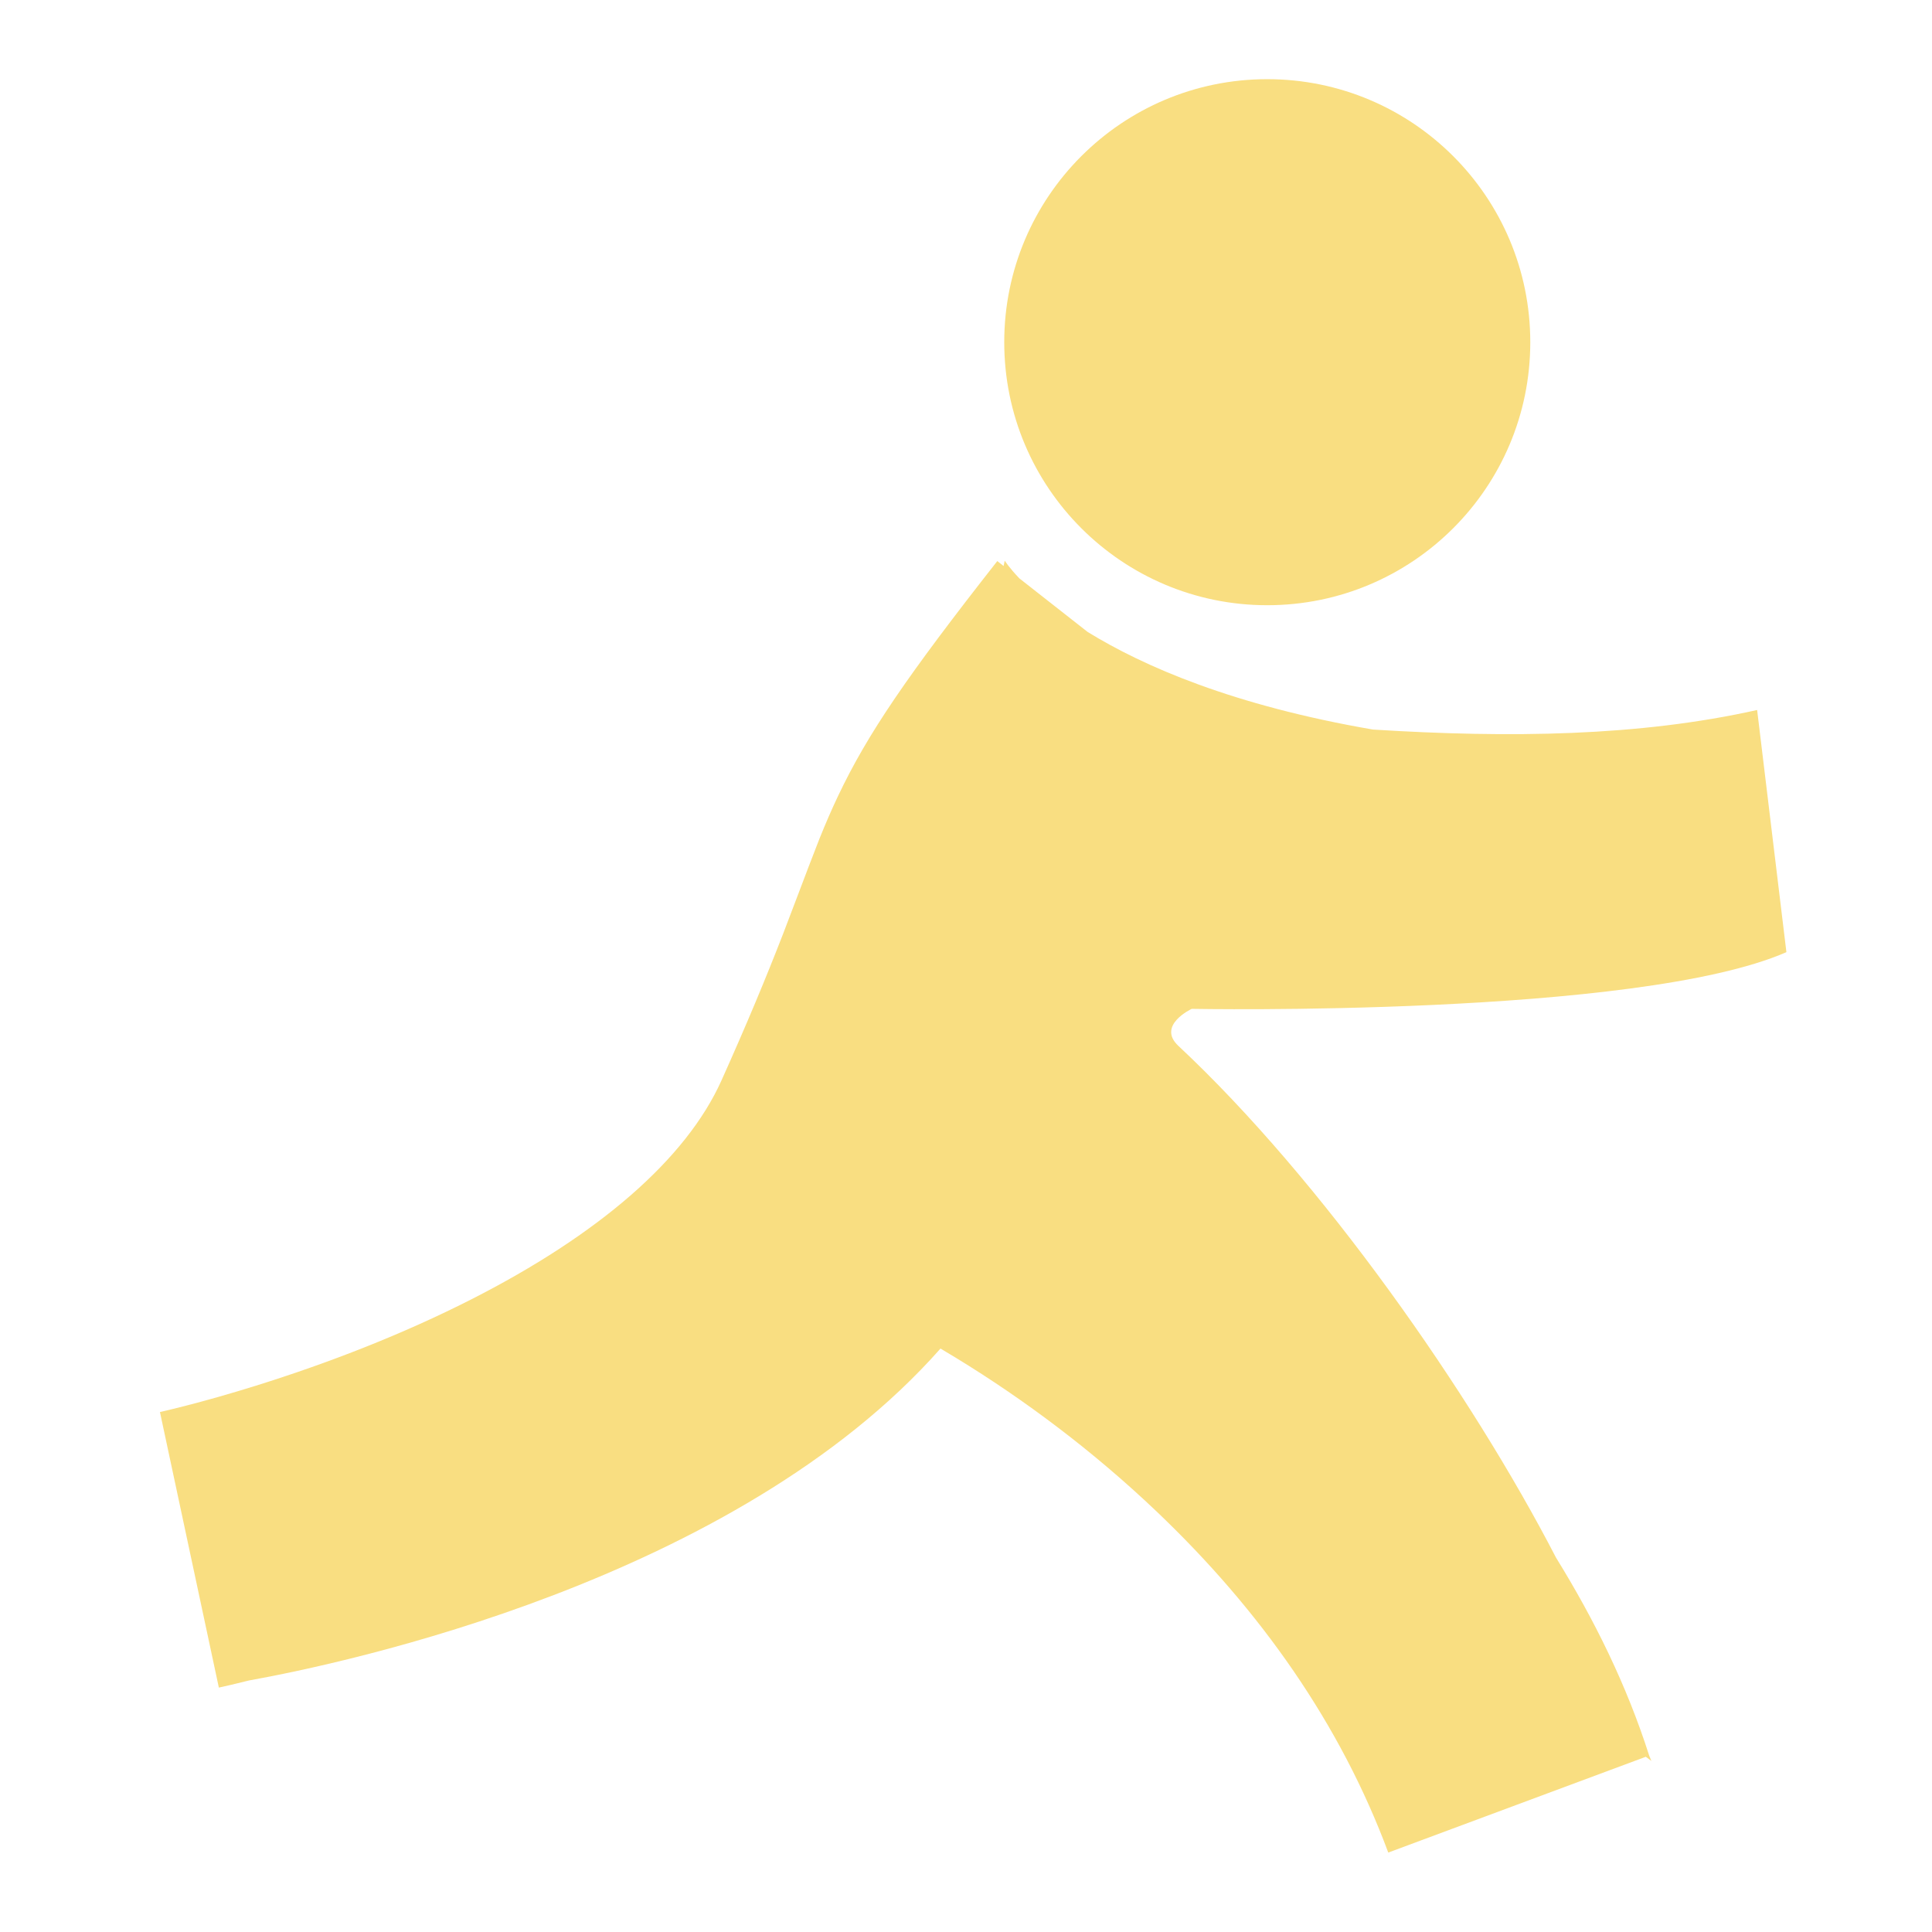 <?xml version="1.0" encoding="UTF-8" standalone="no"?>
<svg
   xmlns:dc="http://purl.org/dc/elements/1.1/"
   xmlns:cc="http://creativecommons.org/ns#"
   xmlns:rdf="http://www.w3.org/1999/02/22-rdf-syntax-ns#"
   xmlns:svg="http://www.w3.org/2000/svg"
   xmlns="http://www.w3.org/2000/svg"
   xmlns:sodipodi="http://sodipodi.sourceforge.net/DTD/sodipodi-0.dtd"
   xmlns:inkscape="http://www.inkscape.org/namespaces/inkscape"
   viewBox="0 0 192 192"
   version="1.1"
   id="svg16"
   sodipodi:docname="aim_alt.svg"
   inkscape:version="0.92.4 (5da689c313, 2019-01-14)">
  <sodipodi:namedview
     pagecolor="#ffffff"
     bordercolor="#666666"
     borderopacity="1"
     objecttolerance="10"
     gridtolerance="10"
     guidetolerance="10"
     inkscape:pageopacity="0"
     inkscape:pageshadow="2"
     inkscape:window-width="1920"
     inkscape:window-height="1017"
     id="namedview18"
     showgrid="true"
     inkscape:zoom="3.4766083"
     inkscape:cx="114.91525"
     inkscape:cy="98.440681"
     inkscape:window-x="-8"
     inkscape:window-y="-8"
     inkscape:window-maximized="1"
     inkscape:current-layer="svg16"
     inkscape:snap-global="false">
    <inkscape:grid
       type="xygrid"
       id="grid827"
       spacingx="4"
       spacingy="4" />
  </sodipodi:namedview>
  <defs
     id="defs4">
    <style
       id="style2">.a{fill:none;stroke:#b1b5bd;stroke-linecap:round;stroke-linejoin:round;isolation:isolate;opacity:0.63;}</style>
  </defs>
  <path
     style="clip-rule:evenodd;fill:#f9de81;fill-rule:evenodd;stroke-width:2.825"
     inkscape:connector-curvature="0"
     d="m 152.078,34.007 c 0,14.436 -11.703,26.139 -26.14,26.139 -14.435,0 -26.138,-11.703 -26.138,-26.139 0,-14.436 11.703,-26.139 26.138,-26.139 14.437,0 26.14,11.703 26.14,26.139 z m 25.453,60.617 c -14.796,6.47 -59.101,5.635 -59.101,5.635 0,0 -3.511,1.637 -1.322,3.681 14.242,13.316 29.08,34.523 37.529,50.861 3.799,6.146 7.019,12.657 9.256,19.665 0.144,0.347 0.22,0.531 0.22,0.531 l -0.554,-0.41 -25.594,9.519 c -4.751,-12.779 -12.708,-24.083 -23.047,-33.919 -6.309,-6.002 -13.106,-11.084 -19.886,-15.228 -0.532,-0.325 -1.054,-0.638 -1.567,-0.941 -20.373,23.058 -59.204,31.272 -68.728,32.987 -1.341,0.336 -2.352,0.571 -2.988,0.706 l -5.854,-27.385 c 0.36,-0.079 1.186,-0.271 2.41,-0.585 2.122,-0.542 4.507,-1.215 7.086,-2.02 7.355,-2.294 14.699,-5.161 21.45,-8.593 12.594,-6.404 21.33,-13.897 24.862,-21.762 2.489,-5.545 4.386,-10.095 6.13,-14.588 0.197,-0.509 0.642,-1.681 1.159,-3.044 0.9,-2.374 2.02,-5.326 2.436,-6.36 0.624,-1.552 1.221,-2.93 1.867,-4.29 2.937,-6.181 6.829,-11.873 15.816,-23.326 l 0.626,0.491 0.112,-0.53 c 0,0 0.418,0.67 1.453,1.758 l 6.777,5.318 c 5.571,3.434 14.511,7.322 28.367,9.707 13.595,0.852 26.462,0.679 38.176,-1.944 z"
     id="path820" />
</svg>
